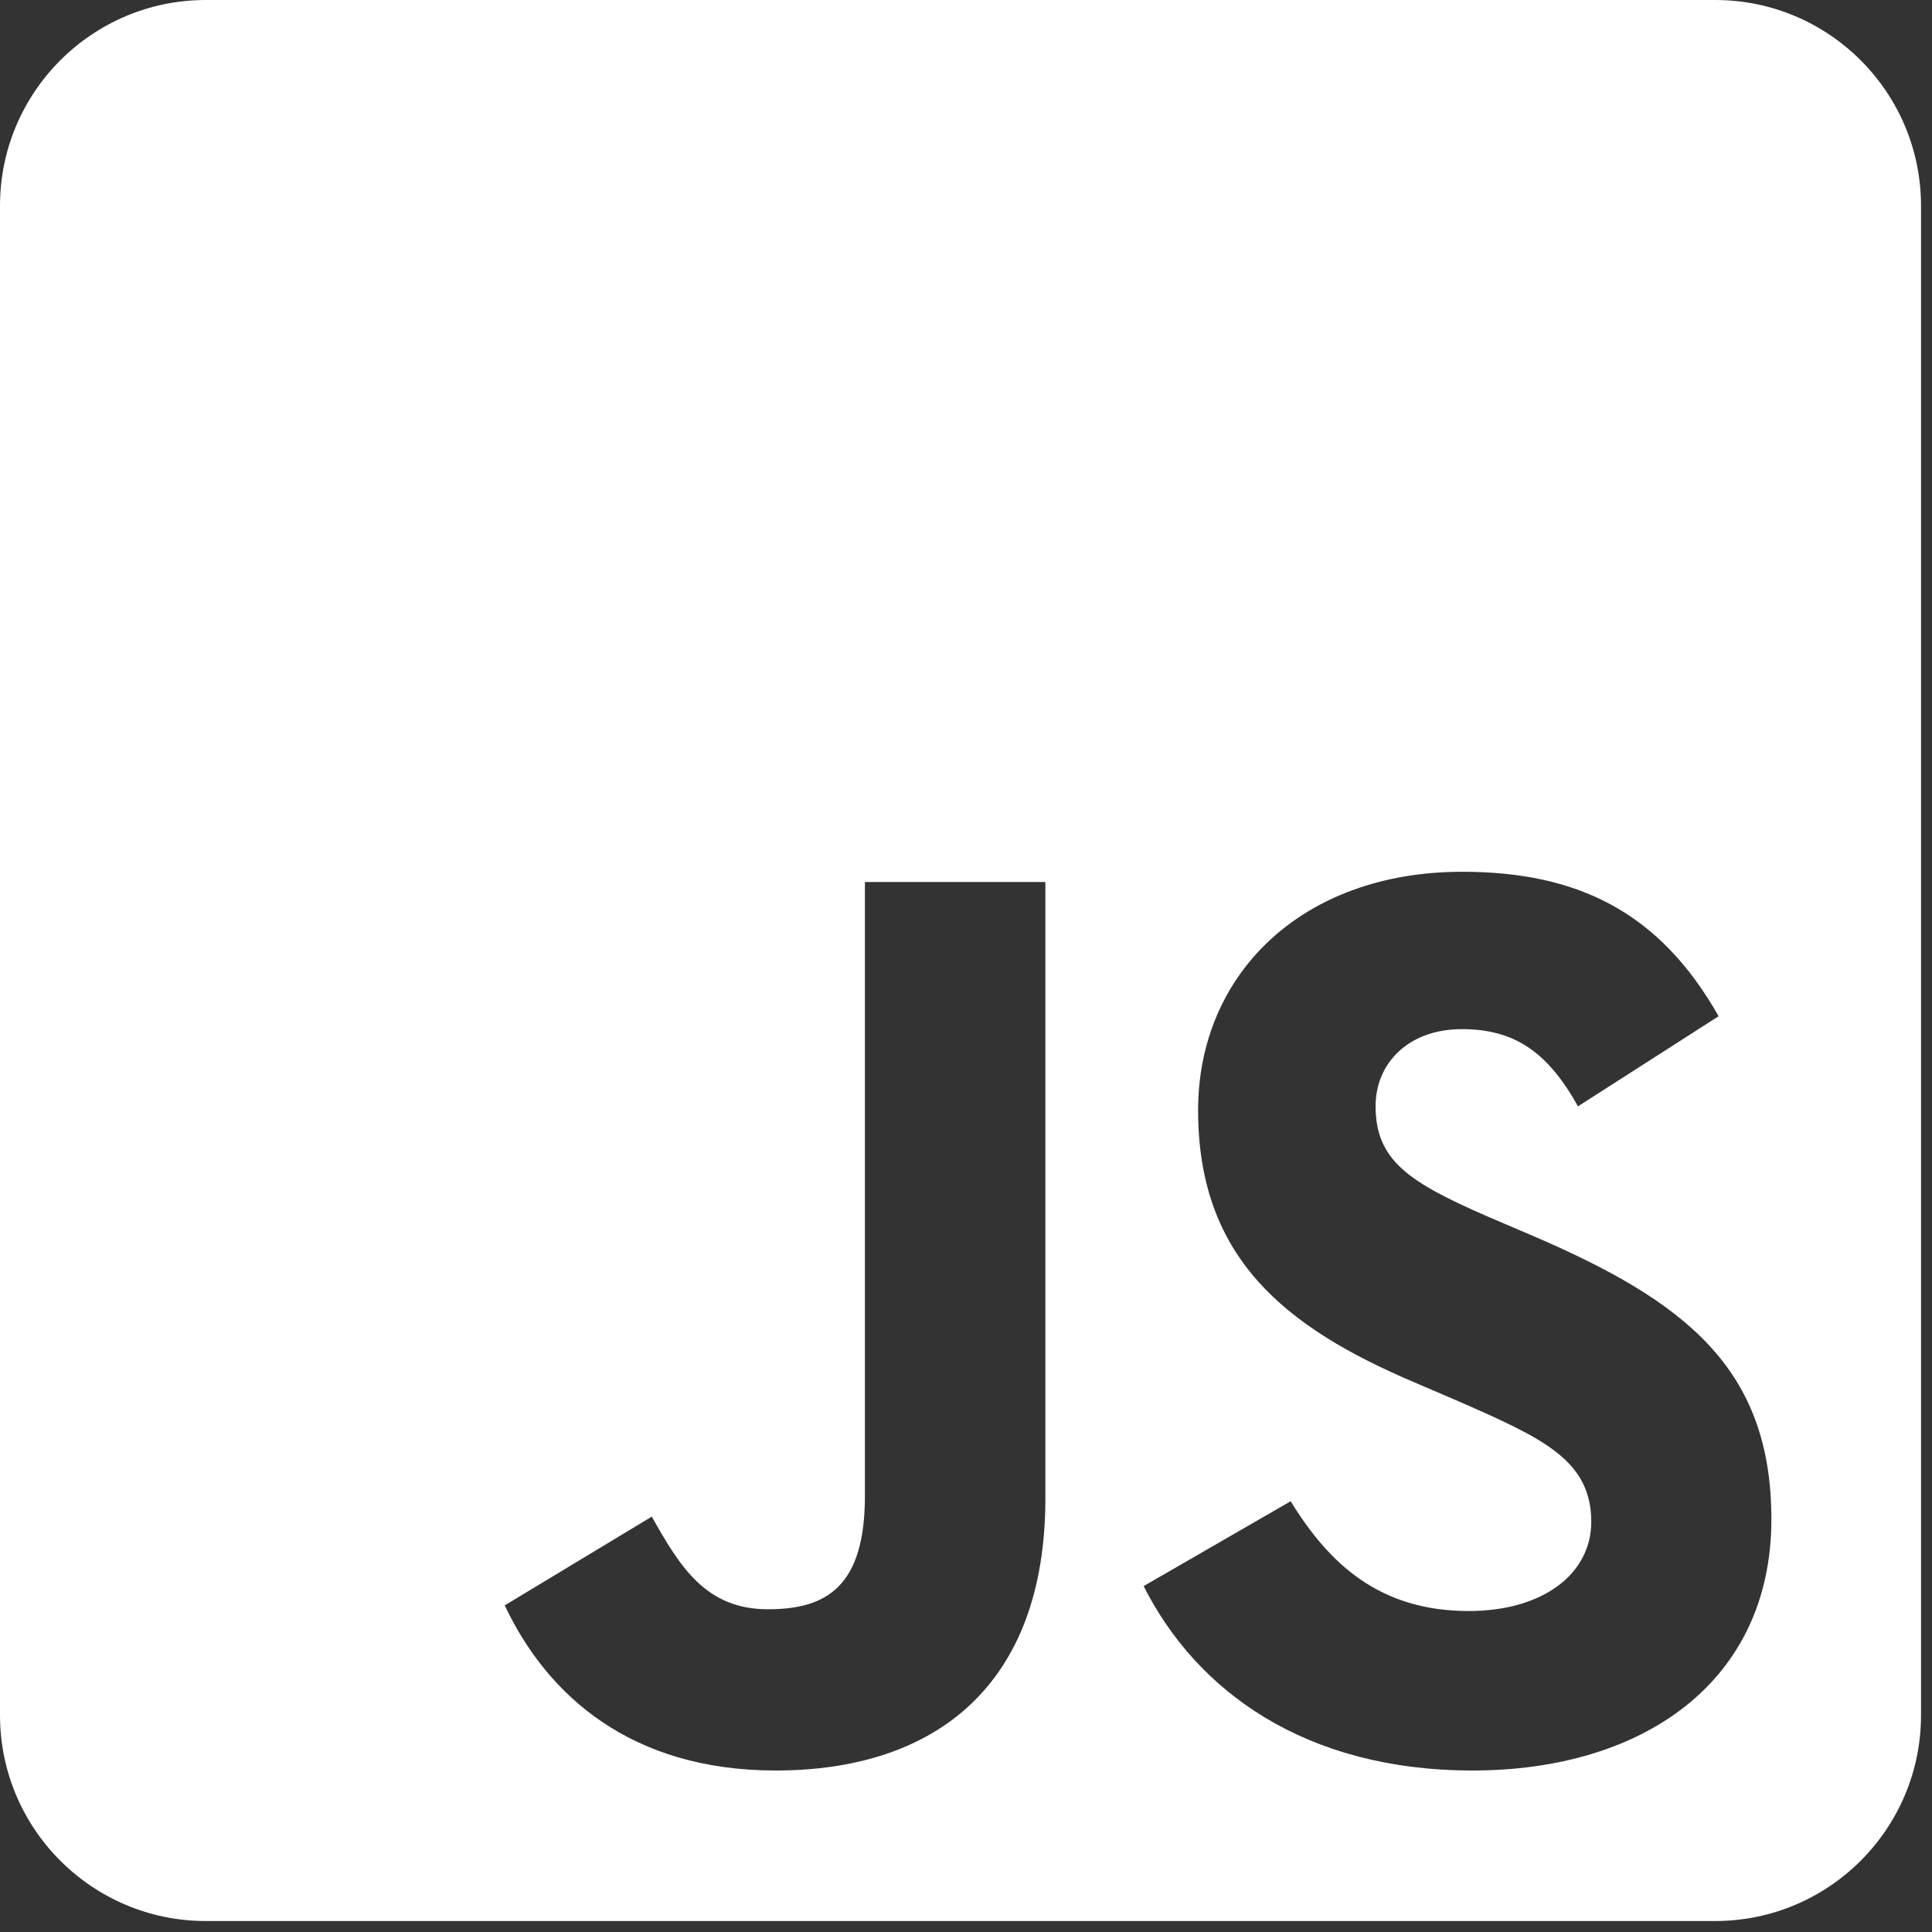 <svg width="22" height="22" viewBox="0 0 22 22" fill="none" xmlns="http://www.w3.org/2000/svg">
<rect x="0" y="0" width="22" height="22" fill="#333333" stroke="none"/>
<path d="M19.531 0H2.344C1.05 0 0 1.05 0 2.344V19.531C0 20.825 1.05 21.875 2.344 21.875H19.531C20.825 21.875 21.875 20.825 21.875 19.531V2.344C21.875 1.05 20.825 0 19.531 0ZM11.904 17.061C11.904 19.189 10.654 20.161 8.833 20.161C7.188 20.161 6.235 19.311 5.747 18.281L7.422 17.27C7.744 17.842 8.037 18.325 8.745 18.325C9.419 18.325 9.849 18.061 9.849 17.031V10.044H11.904V17.061ZM16.768 20.161C14.858 20.161 13.623 19.253 13.023 18.061L14.697 17.095C15.137 17.812 15.713 18.345 16.724 18.345C17.573 18.345 18.12 17.92 18.12 17.329C18.12 16.626 17.564 16.377 16.621 15.962L16.108 15.742C14.624 15.112 13.643 14.316 13.643 12.642C13.643 11.099 14.819 9.927 16.65 9.927C17.959 9.927 18.896 10.381 19.57 11.572L17.969 12.598C17.617 11.968 17.236 11.719 16.645 11.719C16.045 11.719 15.664 12.1 15.664 12.598C15.664 13.213 16.045 13.462 16.929 13.848L17.441 14.067C19.189 14.815 20.171 15.581 20.171 17.3C20.171 19.145 18.716 20.161 16.768 20.161Z" fill="white"/>
</svg>

